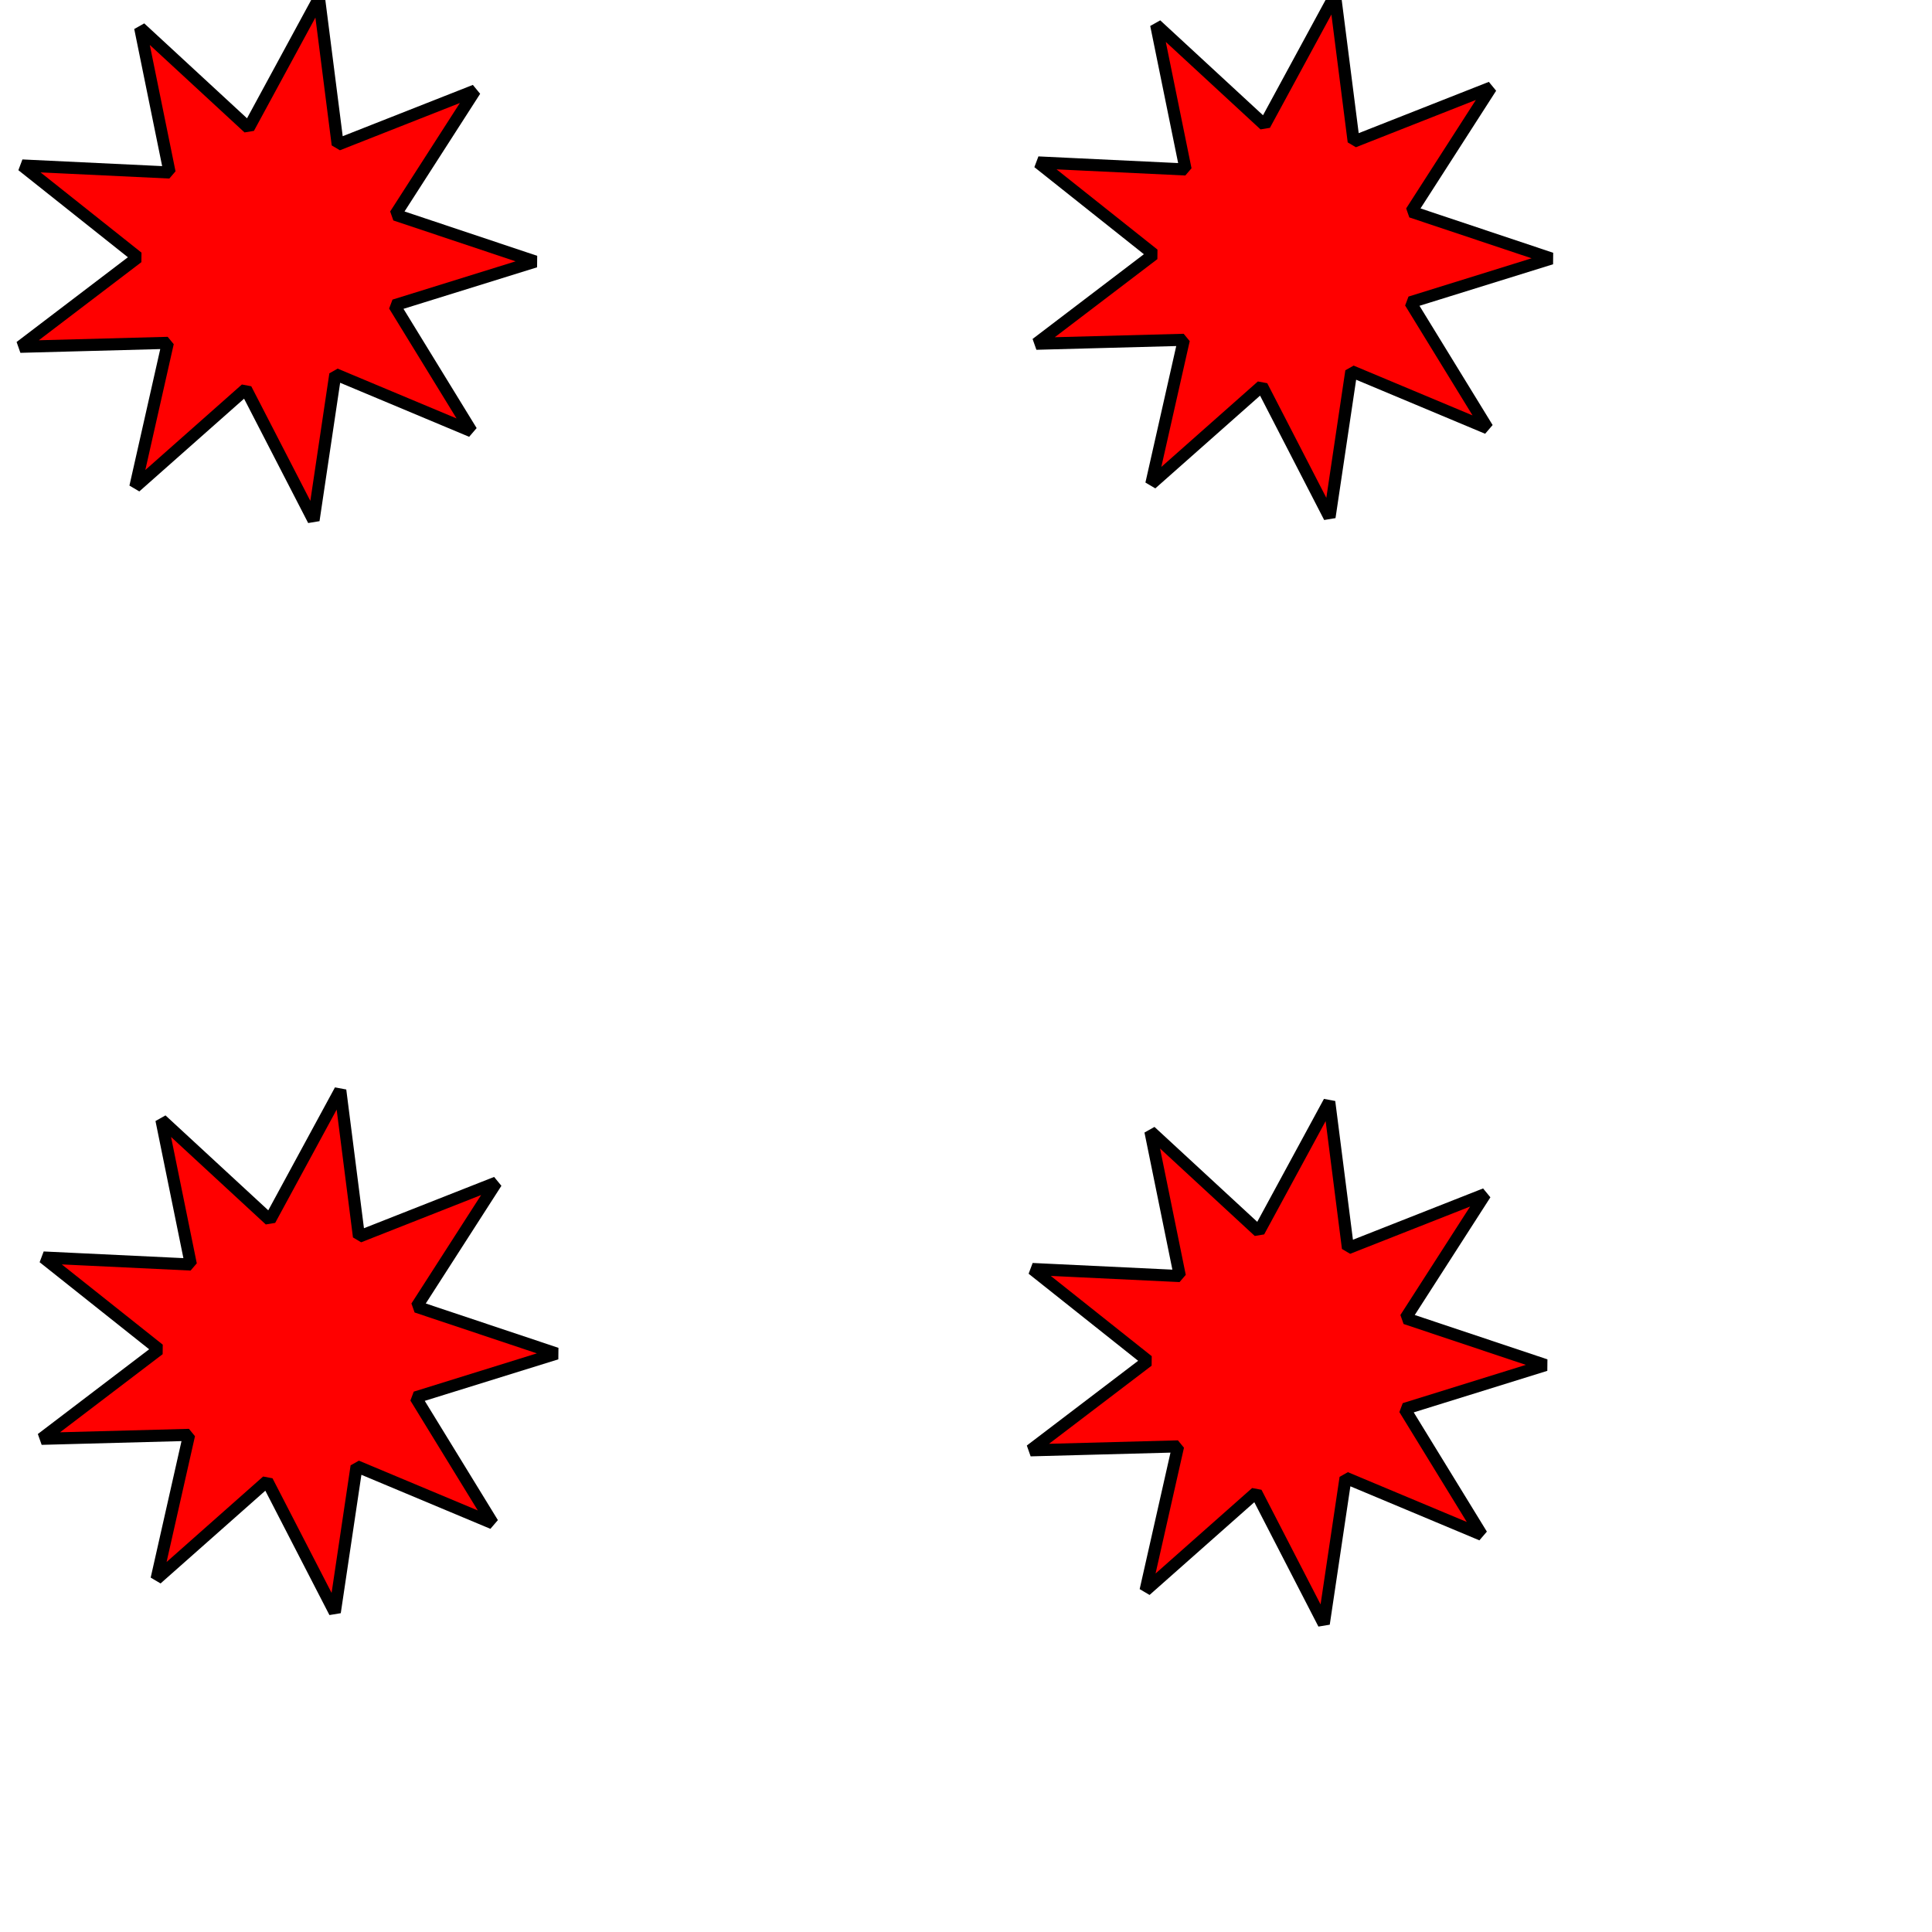 <?xml version="1.0" encoding="UTF-8" standalone="no"?>
<!-- Created with Inkscape (http://www.inkscape.org/) -->
<svg
   xmlns:dc="http://purl.org/dc/elements/1.1/"
   xmlns:cc="http://web.resource.org/cc/"
   xmlns:rdf="http://www.w3.org/1999/02/22-rdf-syntax-ns#"
   xmlns:svg="http://www.w3.org/2000/svg"
   xmlns="http://www.w3.org/2000/svg"
   xmlns:sodipodi="http://sodipodi.sourceforge.net/DTD/sodipodi-0.dtd"
   xmlns:inkscape="http://www.inkscape.org/namespaces/inkscape"
   width="48px"
   height="48px"
   id="svg2160"
   sodipodi:version="0.32"
   inkscape:version="0.45"
   sodipodi:docbase="/media/DATA/workspace/HMM2000/classes/sprites"
   sodipodi:docname="unrecheable.svg"
   inkscape:output_extension="org.inkscape.output.svg.inkscape"
   sodipodi:modified="true">
  <defs
     id="defs2162" />
  <sodipodi:namedview
     id="base"
     pagecolor="#ffffff"
     bordercolor="#666666"
     borderopacity="1.0"
     inkscape:pageopacity="0.0"
     inkscape:pageshadow="2"
     inkscape:zoom="7"
     inkscape:cx="24"
     inkscape:cy="24"
     inkscape:current-layer="layer1"
     showgrid="true"
     inkscape:grid-bbox="true"
     inkscape:document-units="px"
     inkscape:window-width="1190"
     inkscape:window-height="626"
     inkscape:window-x="10"
     inkscape:window-y="73" />
  <g
     id="layer1"
     inkscape:label="Layer 1"
     inkscape:groupmode="layer">
    <path
       sodipodi:type="star"
       style="opacity:1;fill:#ff0000;fill-opacity:1;stroke:#000000;stroke-width:0.3;stroke-linecap:square;stroke-linejoin:bevel;stroke-miterlimit:4;stroke-dasharray:none;stroke-opacity:1"
       id="path2206"
       sodipodi:sides="9"
       sodipodi:cx="6.7142857"
       sodipodi:cy="6.4285714"
       sodipodi:r1="6.5853889"
       sodipodi:r2="3.2926946"
       sodipodi:arg1="0.70862627"
       sodipodi:arg2="1.0576921"
       inkscape:flatsided="false"
       inkscape:rounded="0"
       inkscape:randomized="0"
       d="M 11.714,10.714 L 8.331,9.297 L 7.79,12.926 L 6.109,9.665 L 3.362,12.097 L 4.17,8.518 L 0.503,8.616 L 3.422,6.394 L 0.55,4.111 L 4.214,4.286 L 3.482,0.691 L 6.177,3.18 L 7.926,-0.044 L 8.39,3.594 L 11.803,2.249 L 9.82,5.335 L 13.299,6.498 L 9.796,7.587 L 11.714,10.714 z " />
    <path
       sodipodi:type="star"
       style="opacity:1;fill:#ff0000;fill-opacity:1;stroke:#000000;stroke-width:0.3;stroke-linecap:square;stroke-linejoin:bevel;stroke-miterlimit:4;stroke-dasharray:none;stroke-opacity:1"
       id="path2208"
       sodipodi:sides="9"
       sodipodi:cx="6.7142859"
       sodipodi:cy="6.4285712"
       sodipodi:r1="6.5853891"
       sodipodi:r2="3.2926946"
       sodipodi:arg1="0.70862627"
       sodipodi:arg2="1.0576921"
       inkscape:flatsided="false"
       inkscape:rounded="0"
       inkscape:randomized="0"
       d="M 11.714,10.714 L 8.331,9.297 L 7.79,12.926 L 6.109,9.665 L 3.362,12.097 L 4.17,8.518 L 0.503,8.616 L 3.422,6.394 L 0.55,4.111 L 4.214,4.286 L 3.482,0.691 L 6.177,3.18 L 7.926,-0.044 L 8.39,3.594 L 11.803,2.249 L 9.82,5.335 L 13.299,6.498 L 9.796,7.587 L 11.714,10.714 z "
       transform="translate(25.242,-7.5557126e-2)" />
    <path
       sodipodi:type="star"
       style="opacity:1;fill:#ff0000;fill-opacity:1;stroke:#000000;stroke-width:0.3;stroke-linecap:square;stroke-linejoin:bevel;stroke-miterlimit:4;stroke-dasharray:none;stroke-opacity:1"
       id="path2210"
       sodipodi:sides="9"
       sodipodi:cx="6.7142859"
       sodipodi:cy="6.4285712"
       sodipodi:r1="6.5853891"
       sodipodi:r2="3.2926946"
       sodipodi:arg1="0.70862627"
       sodipodi:arg2="1.0576921"
       inkscape:flatsided="false"
       inkscape:rounded="0"
       inkscape:randomized="0"
       d="M 11.714,10.714 L 8.331,9.297 L 7.79,12.926 L 6.109,9.665 L 3.362,12.097 L 4.17,8.518 L 0.503,8.616 L 3.422,6.394 L 0.55,4.111 L 4.214,4.286 L 3.482,0.691 L 6.177,3.18 L 7.926,-0.044 L 8.39,3.594 L 11.803,2.249 L 9.82,5.335 L 13.299,6.498 L 9.796,7.587 L 11.714,10.714 z "
       transform="translate(0.528,27.131)" />
    <path
       sodipodi:type="star"
       style="opacity:1;fill:#ff0000;fill-opacity:1;stroke:#000000;stroke-width:0.3;stroke-linecap:square;stroke-linejoin:bevel;stroke-miterlimit:4;stroke-dasharray:none;stroke-opacity:1"
       id="path2212"
       sodipodi:sides="9"
       sodipodi:cx="6.7142859"
       sodipodi:cy="6.4285712"
       sodipodi:r1="6.5853891"
       sodipodi:r2="3.2926946"
       sodipodi:arg1="0.70862627"
       sodipodi:arg2="1.0576921"
       inkscape:flatsided="false"
       inkscape:rounded="0"
       inkscape:randomized="0"
       d="M 11.714,10.714 L 8.331,9.297 L 7.79,12.926 L 6.109,9.665 L 3.362,12.097 L 4.17,8.518 L 0.503,8.616 L 3.422,6.394 L 0.55,4.111 L 4.214,4.286 L 3.482,0.691 L 6.177,3.18 L 7.926,-0.044 L 8.39,3.594 L 11.803,2.249 L 9.82,5.335 L 13.299,6.498 L 9.796,7.587 L 11.714,10.714 z "
       transform="translate(25.099,27.417)" />
  </g>
</svg>
